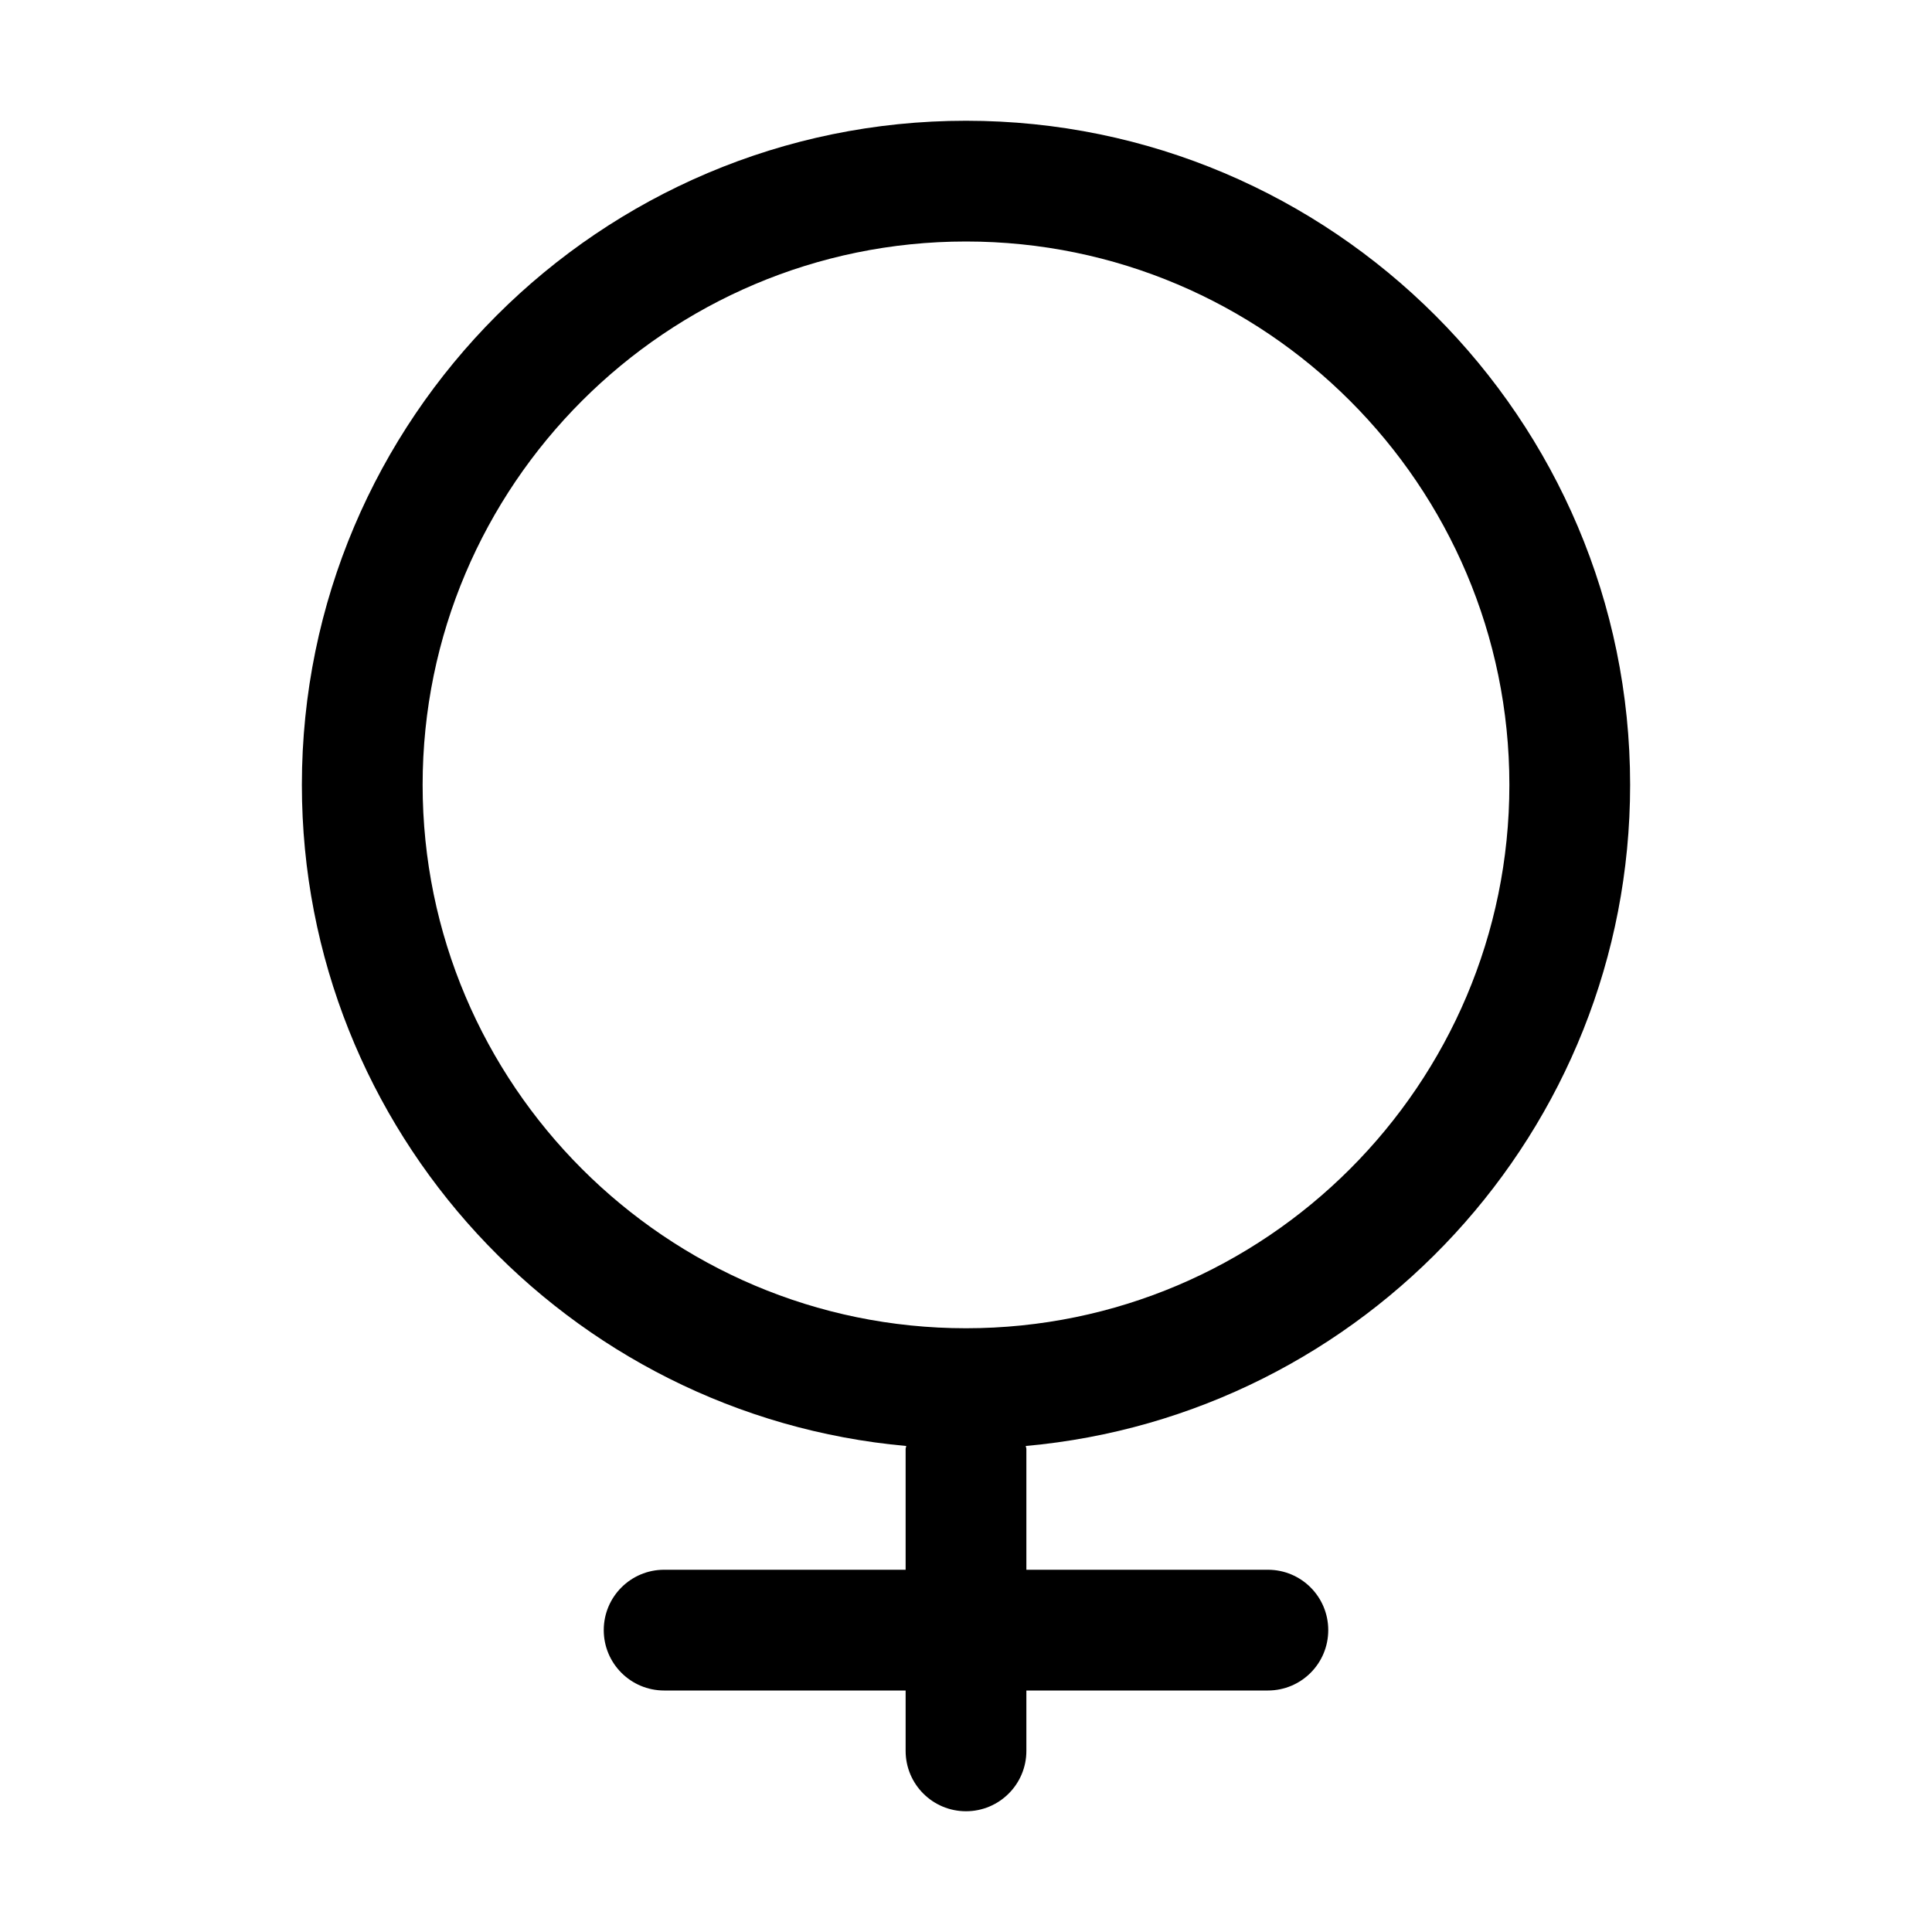 <svg t="1670080610297" class="icon" viewBox="0 0 1024 1024" version="1.1" xmlns="http://www.w3.org/2000/svg" p-id="8634" width="200" height="200"><path d="M864 416c0-194.08-157.92-352-352-352S160 221.92 160 416c0 183.392 141.024 334.304 320.32 350.4C480.288 766.976 480 767.424 480 768l0 64-128 0c-17.664 0-32 14.304-32 32s14.336 32 32 32l128 0 0 32c0 17.696 14.336 32 32 32s32-14.304 32-32l0-32 128 0c17.696 0 32-14.304 32-32s-14.304-32-32-32l-128 0 0-64c0-0.576-0.288-1.024-0.32-1.6C722.976 750.304 864 599.392 864 416zM512 704c-158.784 0-288-129.184-288-288 0-158.784 129.216-288 288-288 158.816 0 288 129.216 288 288C800 574.816 670.816 704 512 704z" p-id="8635"></path></svg>